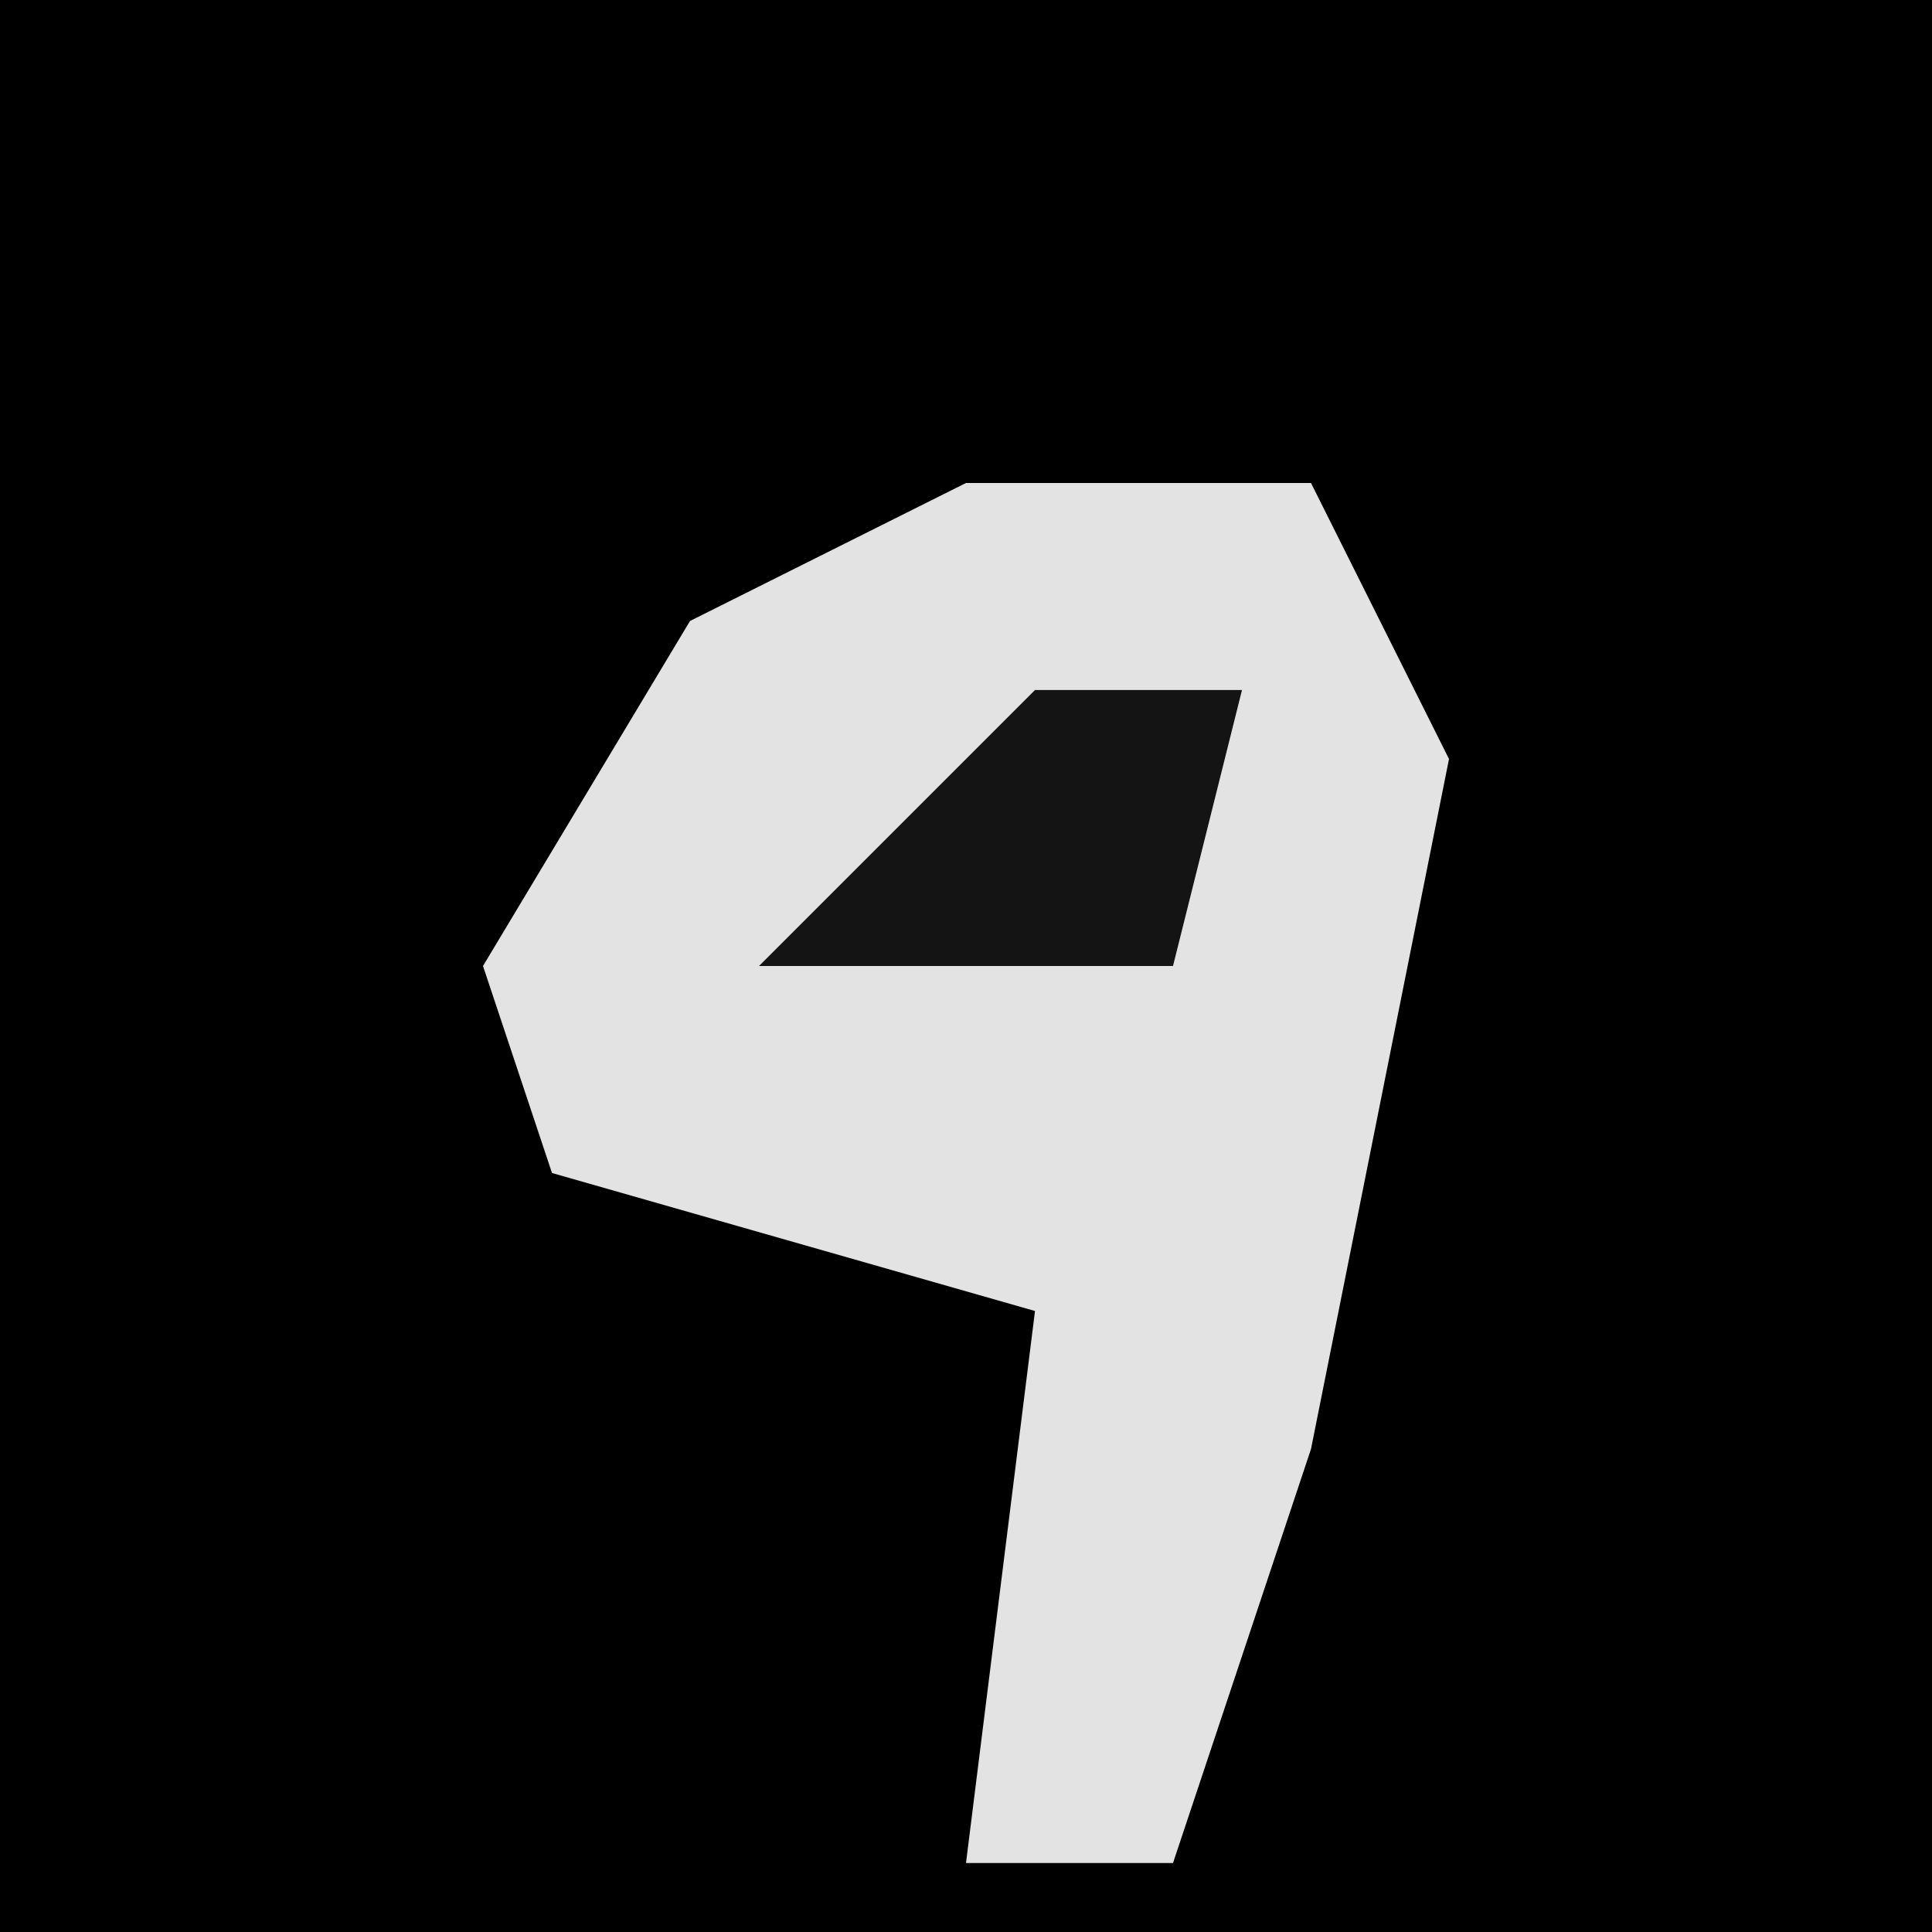 <?xml version="1.0" encoding="UTF-8"?>
<svg version="1.1" xmlns="http://www.w3.org/2000/svg" width="28" height="28">
<path d="M0,0 L28,0 L28,28 L0,28 Z " fill="#000000" transform="translate(0,0)"/>
<path d="M0,0 L5,0 L7,4 L5,14 L3,20 L0,20 L1,12 L-6,10 L-7,7 L-4,2 Z " fill="#E3E3E3" transform="translate(14,7)"/>
<path d="M0,0 L3,0 L2,4 L-4,4 Z " fill="#141414" transform="translate(15,10)"/>
</svg>
